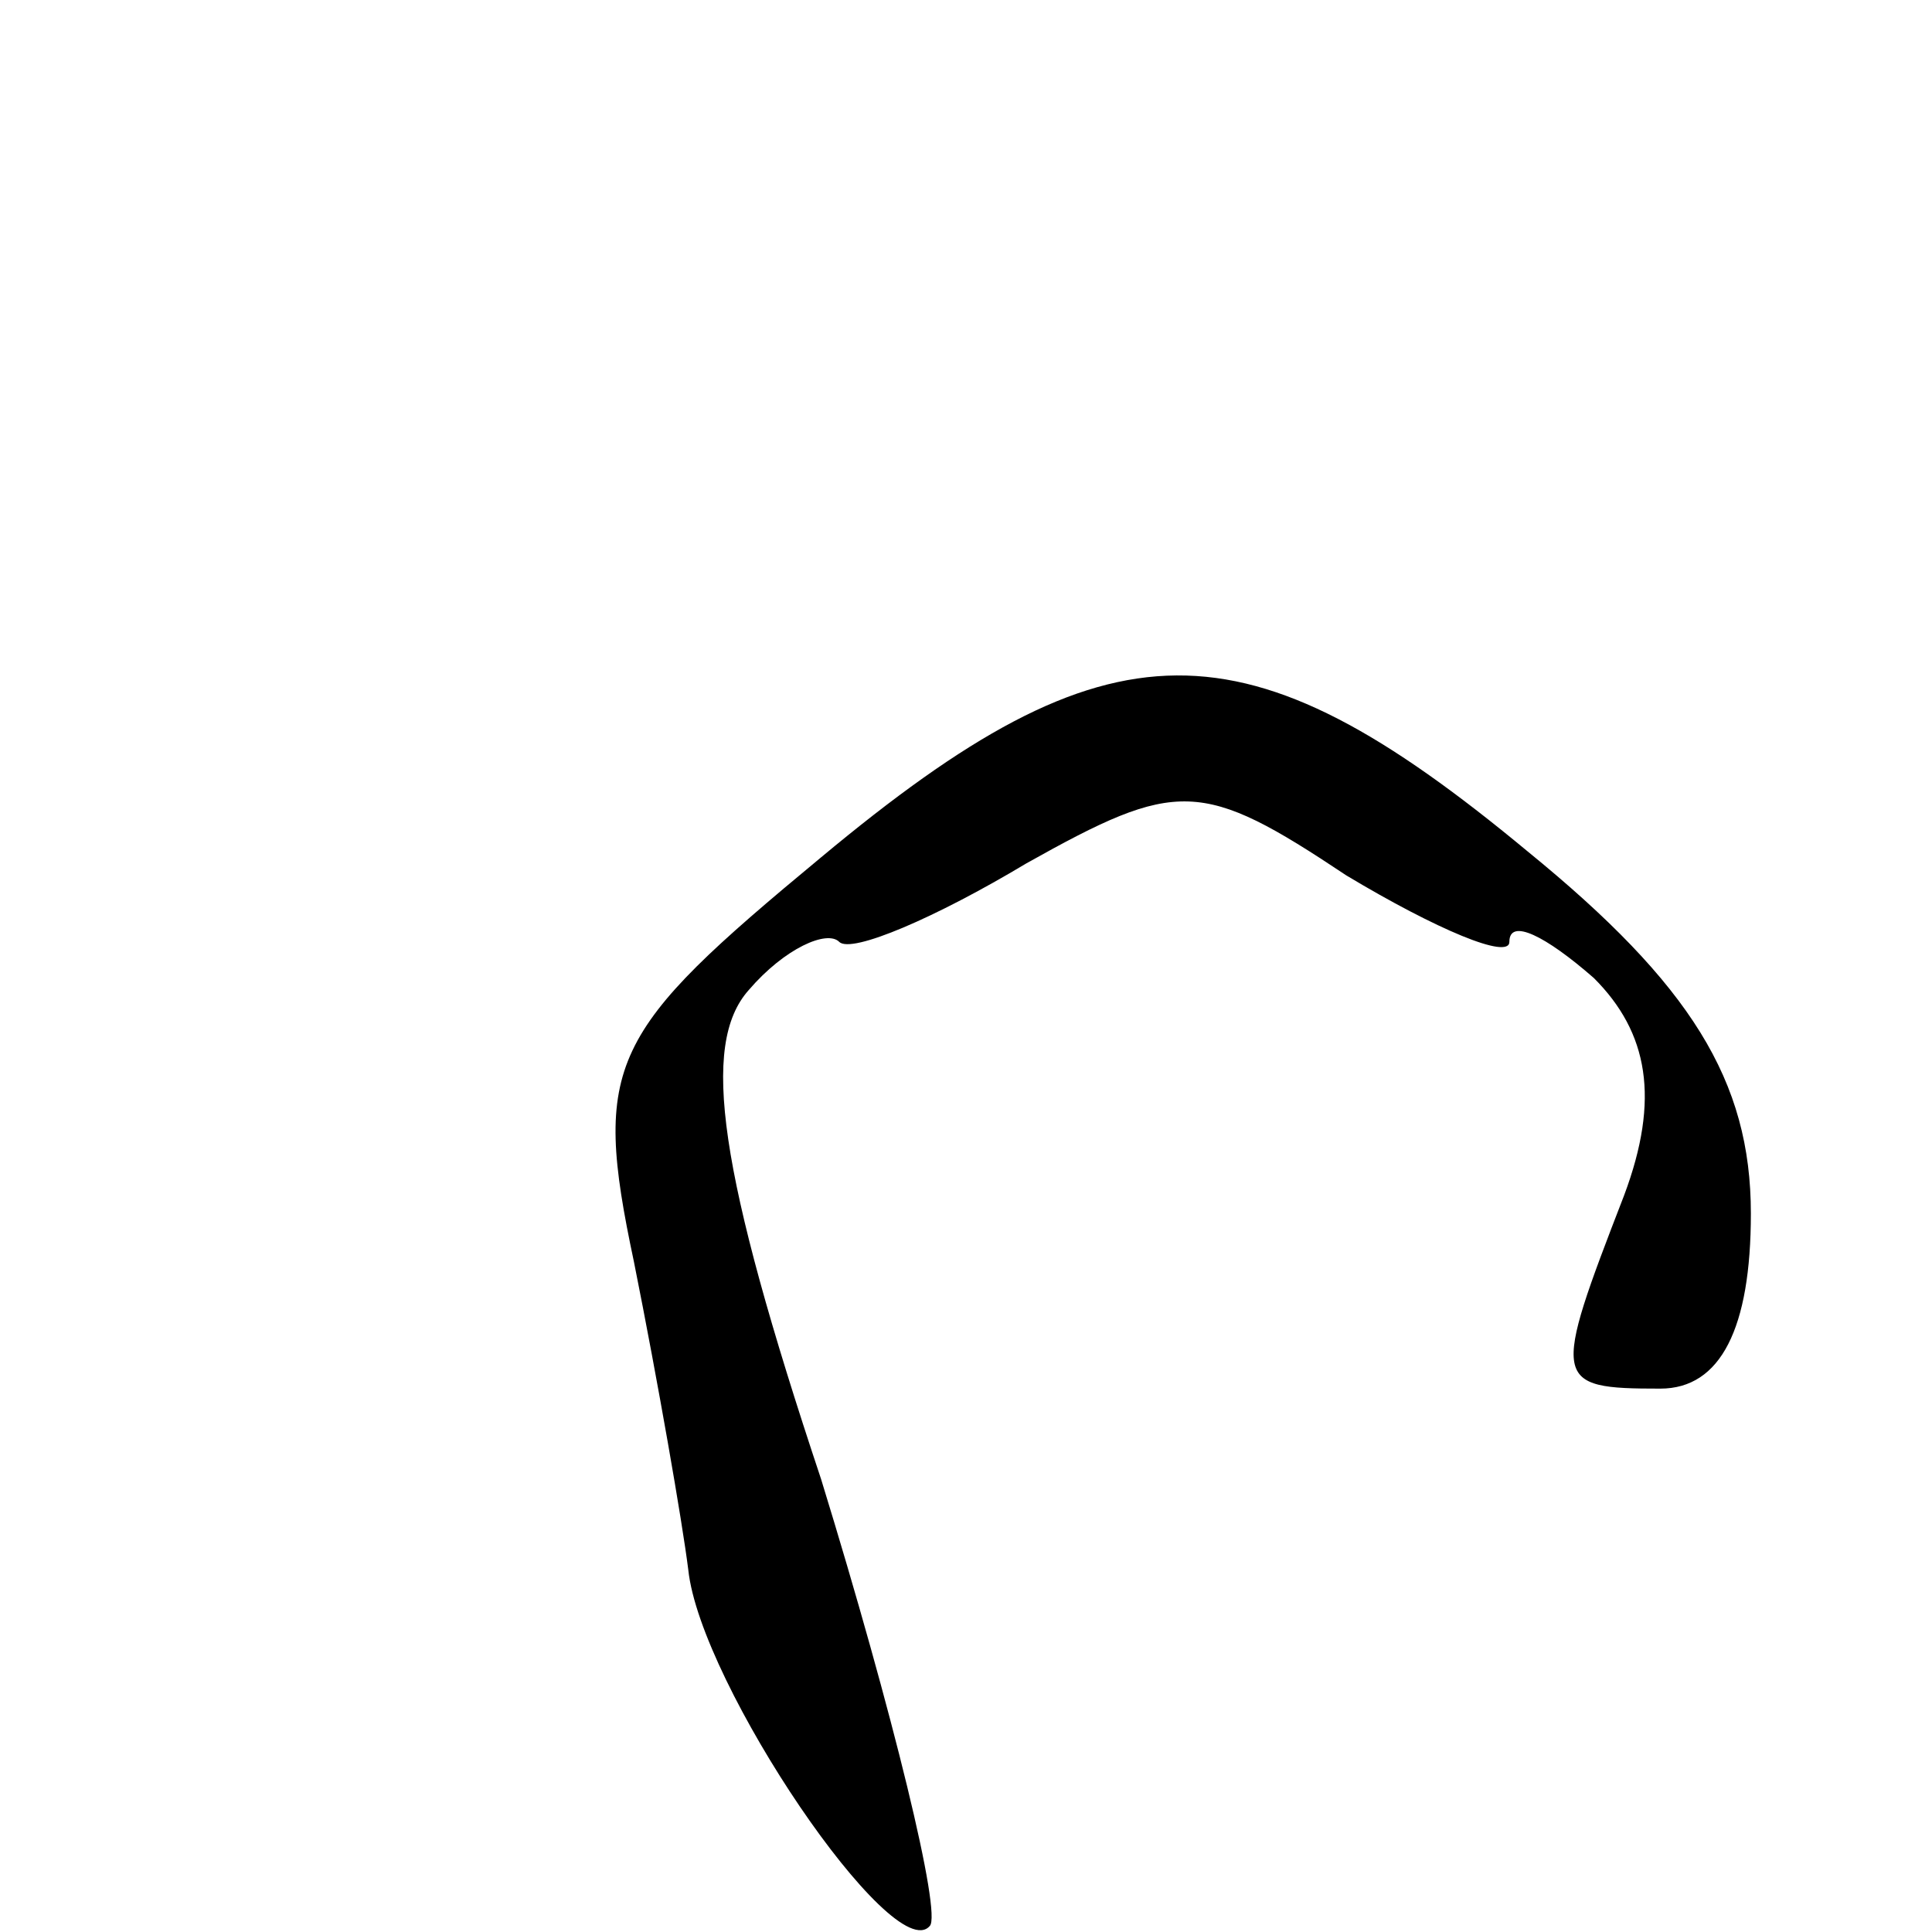 <?xml version="1.0" standalone="no"?>
<!DOCTYPE svg PUBLIC "-//W3C//DTD SVG 20010904//EN"
 "http://www.w3.org/TR/2001/REC-SVG-20010904/DTD/svg10.dtd">
<svg version="1.0" xmlns="http://www.w3.org/2000/svg"
 width="32pt" height="32pt" viewBox="0 0 32 32"
 preserveAspectRatio="xMidYMid meet">
<g transform="translate(0,32) scale(0.1,-0.1)"
fill="#000000" stroke="none">
<path fill="#000000" stroke="none" d="M136 178 c-35 -29 -38 -34 -31 -67 4
-20 8 -43 9 -51 2 -19 34 -66 40 -59 2 2 -6 35 -18 74 -17 51 -20 72 -12 81 6
7 13 10 15 8 2 -2 16 4 31 13 25 14 29 14 53 -2 15 -9 27 -14 27 -11 0 4 6 1
14 -6 9 -9 11 -20 5 -36 -12 -31 -12 -32 6 -32 10 0 15 10 15 29 0 22 -10 38
-37 60 -47 39 -69 39 -117 -1z"/>
</g>
</svg>
